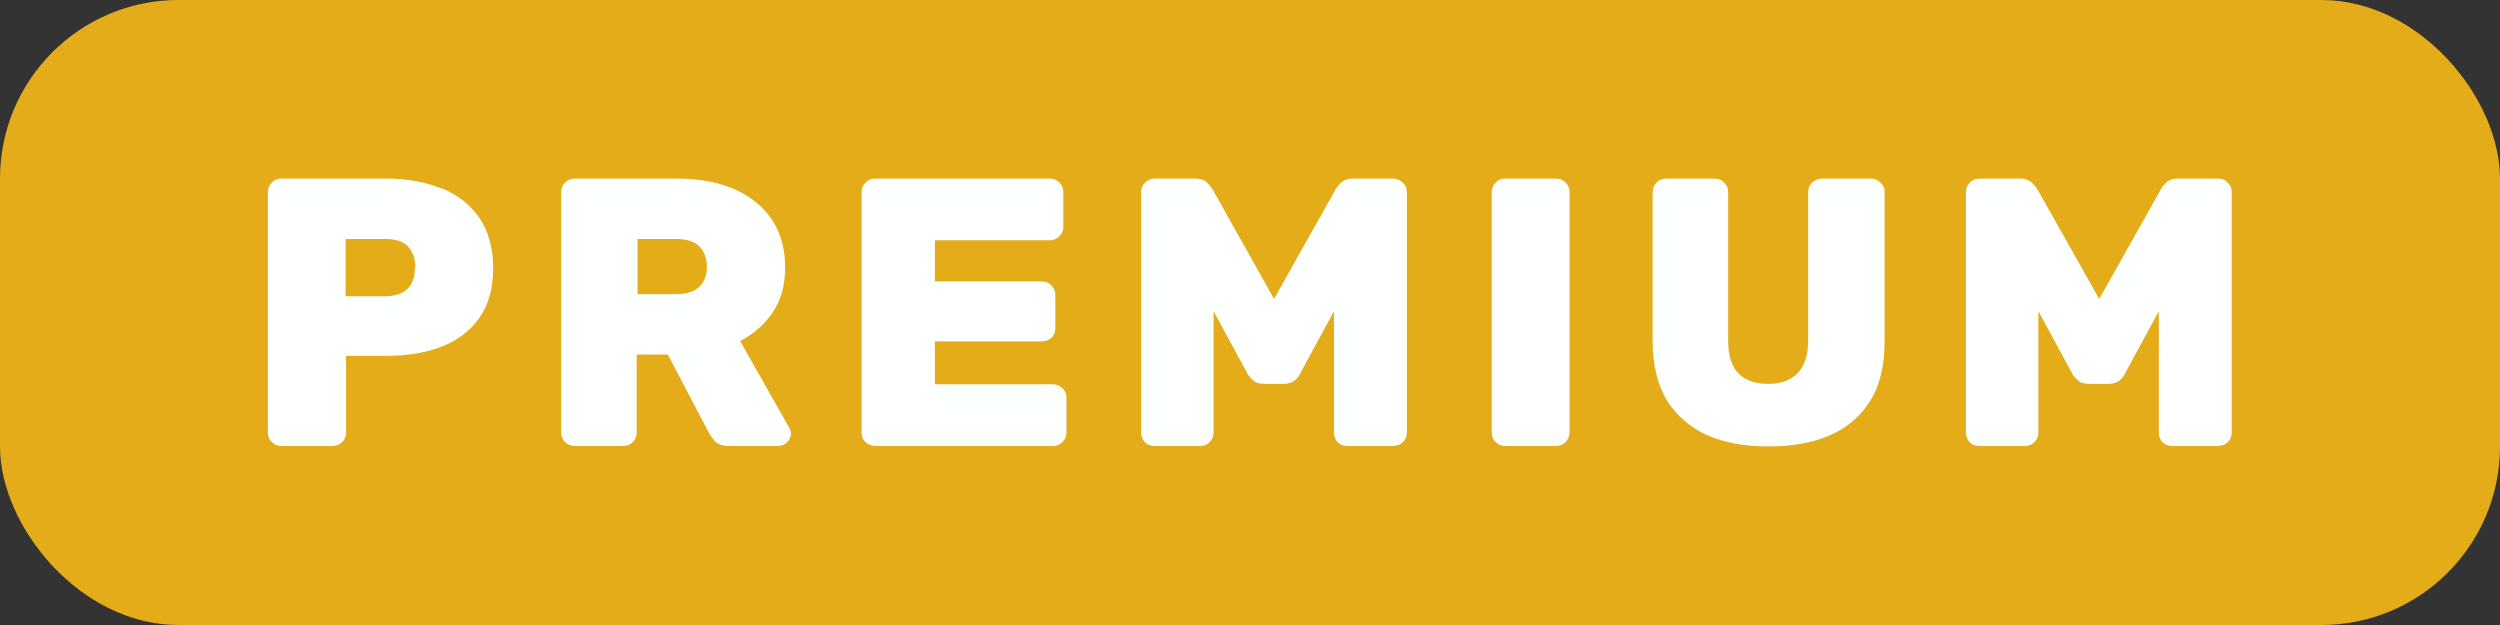 <svg width="56" height="14" viewBox="0 0 56 14" fill="none"><rect x="0" y="0" width="56" height="14" fill="#333333" stroke="none"/><rect width="56" height="14" rx="4" fill="#E5AC1A"></rect><g clip-path="url(#clip0_3541_3928)"><path d="M9.892 4.225C9.544 4.078 9.126 4 8.648 4H6.309C6.219 4 6.149 4.029 6.09 4.088C6.03 4.147 6 4.216 6 4.304V9.686C6 9.775 6.03 9.853 6.09 9.902C6.149 9.961 6.219 9.99 6.309 9.99H7.433C7.523 9.99 7.603 9.961 7.652 9.912C7.722 9.853 7.752 9.775 7.752 9.686V7.971H8.648C9.126 7.971 9.534 7.902 9.892 7.765C10.251 7.627 10.539 7.402 10.739 7.118C10.947 6.824 11.047 6.451 11.047 6.01C11.047 5.569 10.947 5.186 10.739 4.882C10.539 4.588 10.251 4.363 9.892 4.216V4.225ZM9.295 6C9.295 6.216 9.235 6.373 9.116 6.48C8.996 6.588 8.827 6.637 8.618 6.637H7.742V5.353H8.618C8.867 5.353 9.046 5.412 9.146 5.529C9.255 5.657 9.305 5.804 9.305 6H9.295Z" fill="#FEFFFF"></path><path d="M16.582 7.637C16.861 7.49 17.099 7.294 17.279 7.039C17.488 6.755 17.587 6.402 17.587 5.99C17.587 5.363 17.358 4.863 16.92 4.52C16.492 4.176 15.895 4 15.158 4H12.879C12.789 4 12.719 4.029 12.66 4.088C12.6 4.147 12.57 4.216 12.57 4.304V9.686C12.57 9.775 12.6 9.853 12.66 9.902C12.719 9.961 12.789 9.99 12.879 9.99H13.954C14.043 9.99 14.123 9.961 14.173 9.902C14.232 9.843 14.262 9.775 14.262 9.686V7.941H14.959L15.885 9.706C15.915 9.755 15.955 9.814 16.014 9.882C16.084 9.951 16.184 9.99 16.323 9.99H17.428C17.508 9.99 17.567 9.961 17.627 9.912C17.687 9.853 17.717 9.784 17.717 9.716C17.717 9.676 17.707 9.627 17.677 9.578L16.572 7.627L16.582 7.637ZM15.835 5.971C15.835 6.167 15.775 6.314 15.666 6.422C15.556 6.529 15.387 6.588 15.148 6.588H14.282V5.353H15.148C15.387 5.353 15.566 5.412 15.666 5.52C15.775 5.637 15.835 5.784 15.835 5.971Z" fill="#FEFFFF"></path><path d="M23.58 8.608H20.942V7.647H23.331C23.421 7.647 23.5 7.618 23.56 7.559C23.62 7.5 23.64 7.422 23.64 7.343V6.618C23.64 6.529 23.61 6.461 23.56 6.402C23.5 6.333 23.421 6.304 23.331 6.304H20.942V5.382H23.51C23.6 5.382 23.67 5.353 23.729 5.294C23.789 5.235 23.819 5.167 23.819 5.078V4.304C23.819 4.216 23.789 4.147 23.729 4.088C23.67 4.029 23.6 4 23.51 4H19.608C19.519 4 19.449 4.029 19.389 4.088C19.329 4.147 19.3 4.216 19.3 4.304V9.686C19.3 9.775 19.329 9.853 19.389 9.902C19.449 9.961 19.519 9.99 19.608 9.99H23.58C23.67 9.99 23.739 9.961 23.799 9.902C23.859 9.843 23.889 9.775 23.889 9.686V8.912C23.889 8.824 23.859 8.755 23.799 8.696C23.739 8.637 23.67 8.608 23.58 8.608Z" fill="#FEFFFF"></path><path d="M31.205 4H30.309C30.19 4 30.09 4.039 30.021 4.108C29.981 4.157 29.941 4.196 29.921 4.235L28.538 6.696L27.164 4.245C27.164 4.245 27.104 4.157 27.054 4.108C26.994 4.039 26.895 4 26.776 4H25.87C25.79 4 25.72 4.029 25.651 4.088C25.591 4.147 25.561 4.216 25.561 4.304V9.686C25.561 9.775 25.591 9.853 25.651 9.912C25.71 9.971 25.79 9.99 25.87 9.99H26.875C26.965 9.99 27.044 9.961 27.094 9.902C27.154 9.843 27.184 9.775 27.184 9.686V6.971L27.94 8.363C27.97 8.422 28.02 8.48 28.07 8.52C28.129 8.578 28.219 8.598 28.319 8.598H28.756C28.856 8.598 28.946 8.569 29.005 8.52C29.065 8.471 29.105 8.412 29.125 8.363L29.881 6.971V9.686C29.881 9.775 29.911 9.853 29.971 9.912C30.031 9.971 30.11 9.99 30.2 9.99H31.195C31.285 9.99 31.365 9.961 31.414 9.912C31.484 9.853 31.514 9.775 31.514 9.686V4.304C31.514 4.216 31.484 4.137 31.414 4.088C31.355 4.029 31.285 4 31.195 4H31.205Z" fill="#FEFFFF"></path><path d="M34.849 4H33.724C33.634 4 33.555 4.029 33.505 4.088C33.445 4.147 33.415 4.216 33.415 4.304V9.686C33.415 9.775 33.445 9.853 33.505 9.902C33.565 9.961 33.634 9.99 33.724 9.99H34.849C34.938 9.99 35.018 9.961 35.068 9.902C35.127 9.843 35.157 9.775 35.157 9.686V4.304C35.157 4.216 35.127 4.147 35.068 4.088C35.008 4.029 34.938 4 34.849 4Z" fill="#FEFFFF"></path><path d="M41.897 4H40.812C40.732 4 40.663 4.029 40.593 4.088C40.533 4.147 40.503 4.216 40.503 4.304V7.627C40.503 7.951 40.424 8.196 40.264 8.363C40.105 8.52 39.896 8.598 39.607 8.598C39.319 8.598 39.09 8.52 38.94 8.363C38.781 8.206 38.711 7.951 38.711 7.627V4.304C38.711 4.216 38.681 4.147 38.622 4.088C38.562 4.029 38.492 4 38.403 4H37.328C37.238 4 37.158 4.029 37.109 4.088C37.049 4.147 37.019 4.216 37.019 4.304V7.637C37.019 8.167 37.129 8.618 37.338 8.971C37.557 9.314 37.865 9.578 38.253 9.755C38.642 9.922 39.1 10 39.617 10C40.135 10 40.593 9.922 40.981 9.755C41.369 9.588 41.678 9.324 41.897 8.971C42.116 8.618 42.215 8.167 42.215 7.637V4.304C42.215 4.216 42.186 4.137 42.116 4.088C42.056 4.029 41.986 4 41.907 4H41.897Z" fill="#FEFFFF"></path><path d="M49.901 4.088C49.841 4.029 49.771 4 49.681 4H48.785C48.656 4 48.566 4.039 48.507 4.108C48.457 4.157 48.427 4.196 48.407 4.235L47.023 6.696L45.64 4.245C45.64 4.245 45.58 4.157 45.53 4.108C45.471 4.039 45.371 4 45.252 4H44.346C44.266 4 44.186 4.029 44.127 4.088C44.067 4.147 44.037 4.216 44.037 4.304V9.686C44.037 9.775 44.067 9.853 44.127 9.912C44.186 9.971 44.266 9.99 44.346 9.99H45.351C45.441 9.99 45.52 9.961 45.57 9.902C45.63 9.843 45.66 9.775 45.66 9.686V6.971L46.416 8.363C46.446 8.422 46.496 8.48 46.546 8.52C46.605 8.578 46.695 8.598 46.795 8.598H47.233C47.332 8.598 47.422 8.569 47.481 8.52C47.541 8.471 47.581 8.412 47.601 8.363L48.358 6.971V9.686C48.358 9.775 48.387 9.853 48.447 9.912C48.507 9.971 48.586 9.99 48.676 9.99H49.672C49.761 9.99 49.841 9.961 49.891 9.912C49.96 9.853 49.99 9.775 49.99 9.686V4.304C49.99 4.216 49.96 4.137 49.891 4.088H49.901Z" fill="#FEFFFF"></path></g><defs><clipPath id="clip0_3541_3928"><rect width="44" height="6" fill="white" transform="translate(6 4)"></rect></clipPath></defs></svg>